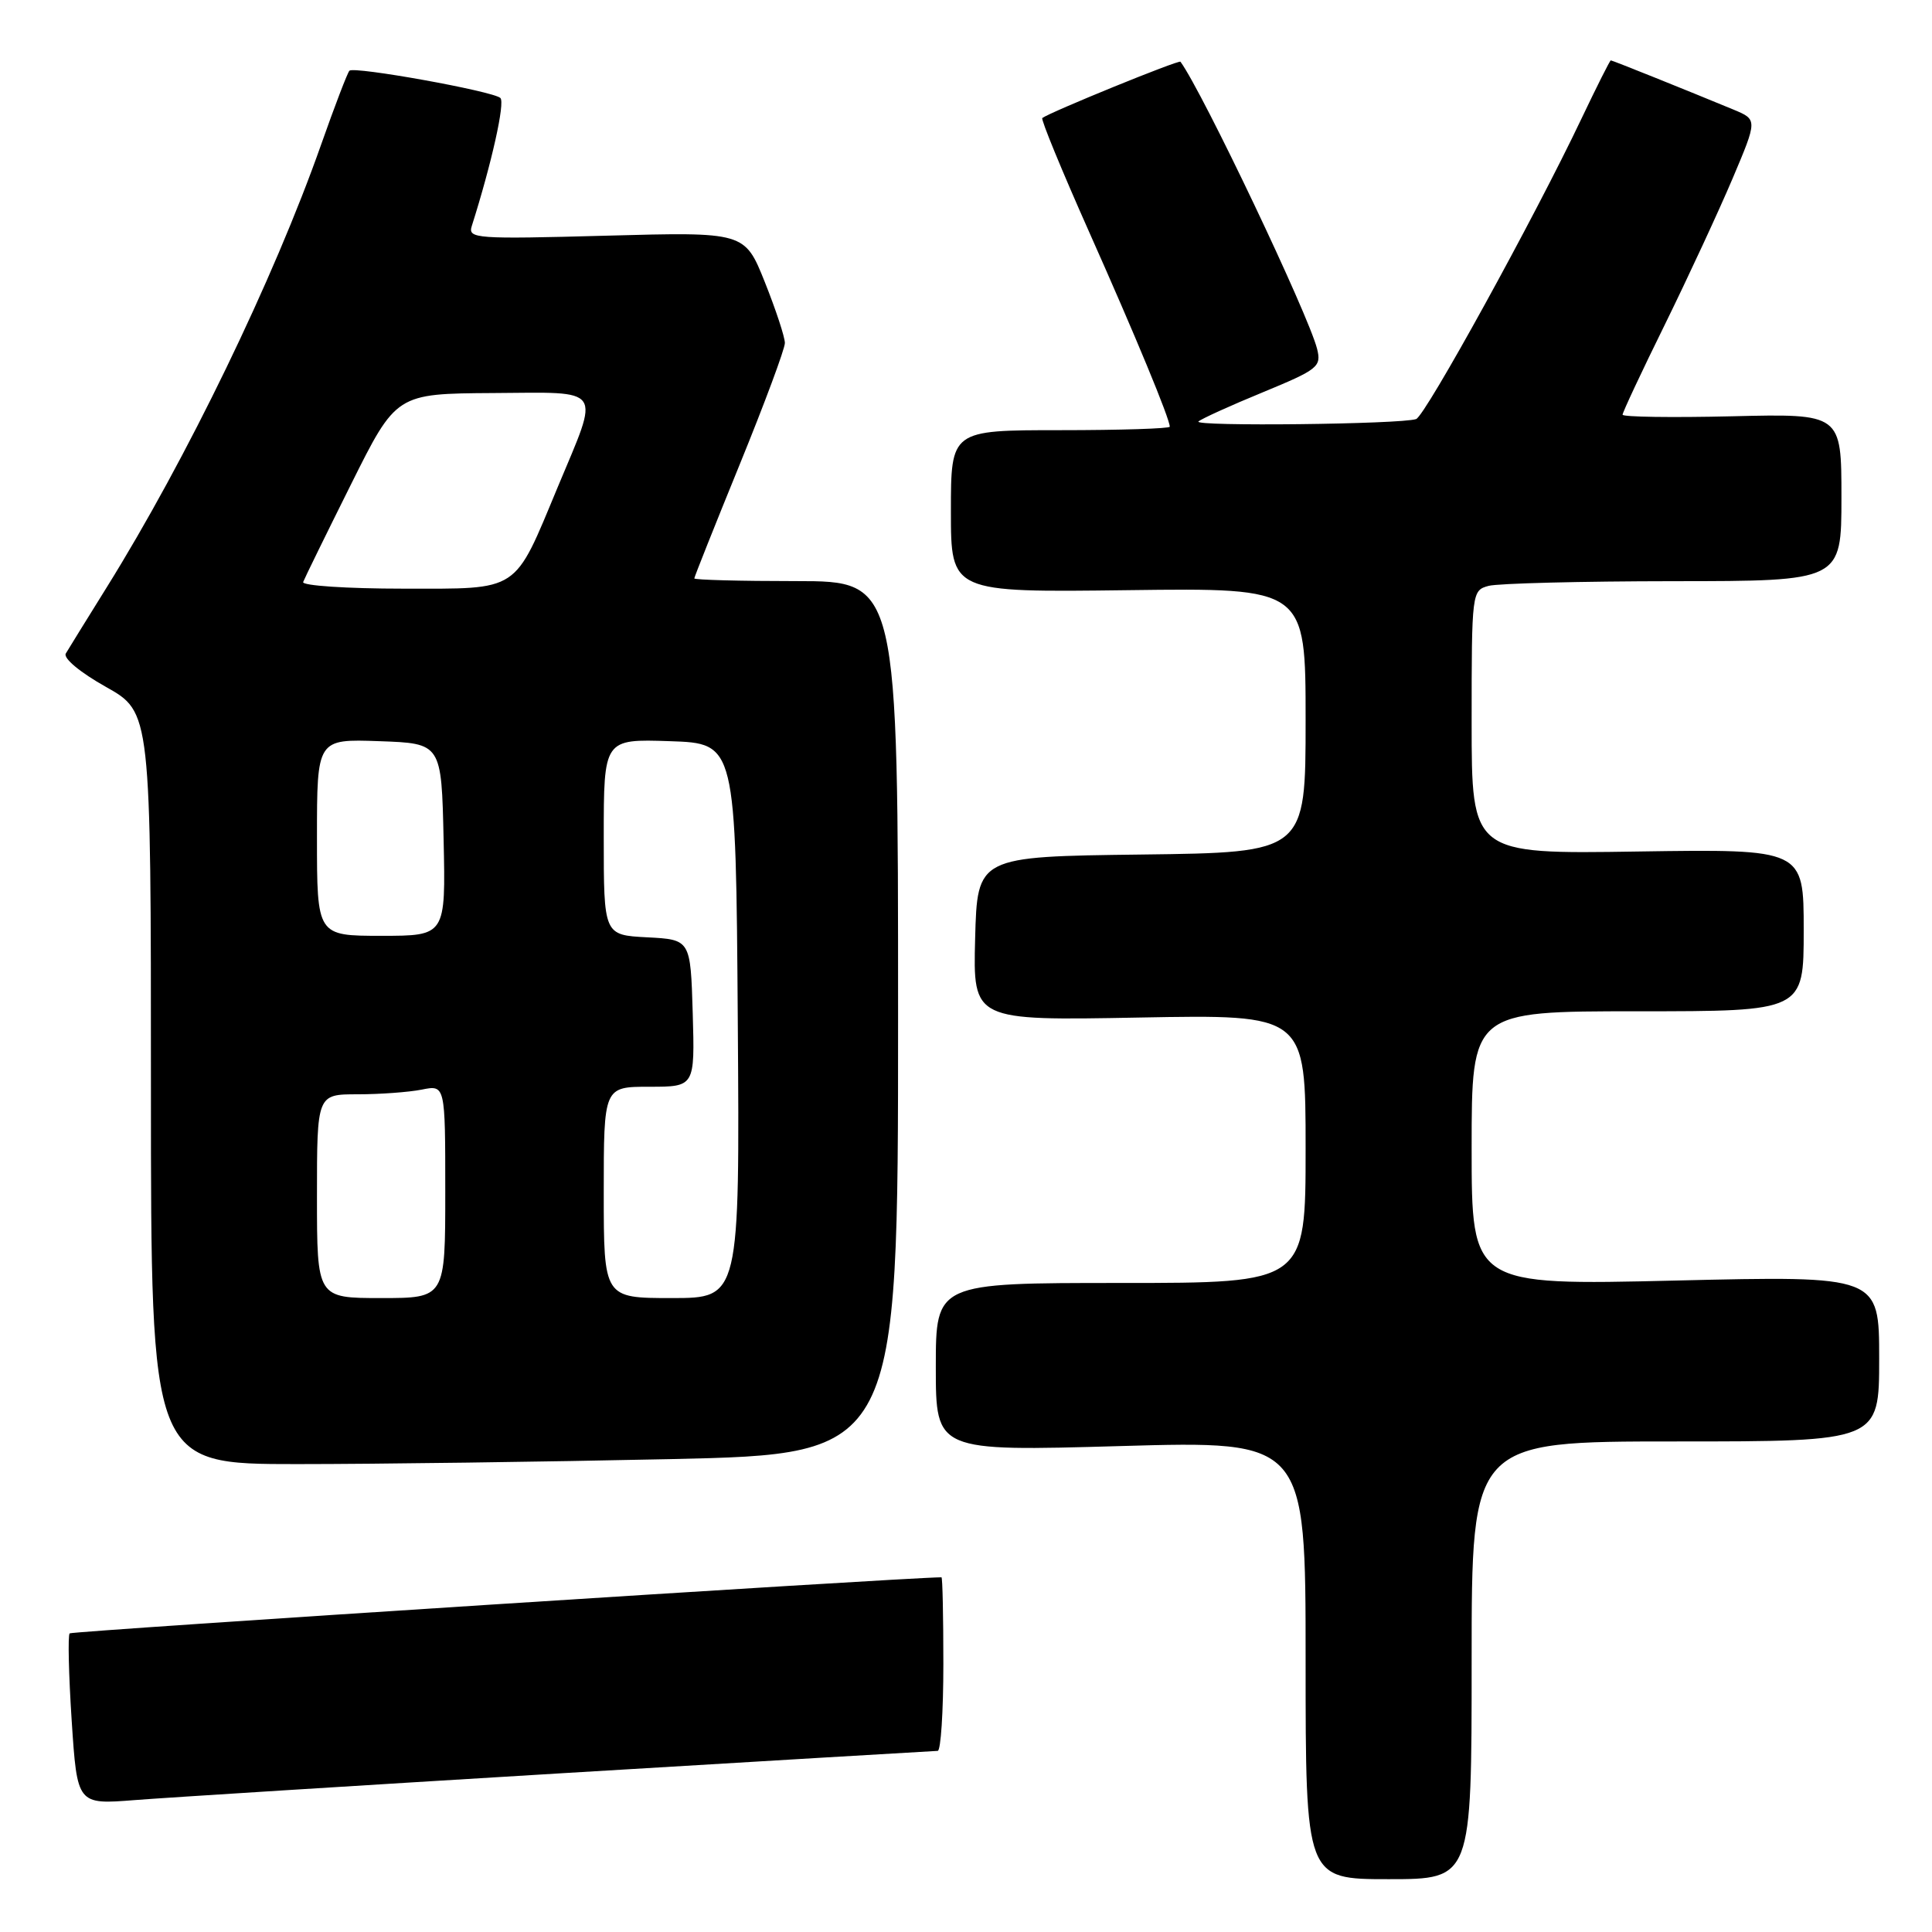 <?xml version="1.0" encoding="UTF-8" standalone="no"?>
<!DOCTYPE svg PUBLIC "-//W3C//DTD SVG 1.1//EN" "http://www.w3.org/Graphics/SVG/1.1/DTD/svg11.dtd" >
<svg xmlns="http://www.w3.org/2000/svg" xmlns:xlink="http://www.w3.org/1999/xlink" version="1.1" viewBox="0 0 256 256">
 <g >
 <path fill="currentColor"
d=" M 195.00 220.00 C 195.00 191.00 195.00 191.00 222.00 191.00 C 249.00 191.00 249.00 191.00 249.00 180.02 C 249.00 169.04 249.00 169.04 222.00 169.68 C 195.00 170.32 195.00 170.32 195.00 152.16 C 195.00 134.00 195.00 134.00 217.00 134.00 C 239.00 134.00 239.00 134.00 239.00 123.25 C 239.00 112.50 239.00 112.50 217.00 112.83 C 195.00 113.17 195.00 113.17 195.00 95.70 C 195.00 78.43 195.03 78.23 197.25 77.63 C 198.49 77.30 209.51 77.02 221.75 77.01 C 244.00 77.00 244.00 77.00 244.00 65.91 C 244.00 54.81 244.00 54.81 229.50 55.16 C 221.52 55.35 215.00 55.25 215.00 54.95 C 215.00 54.64 217.53 49.24 220.63 42.95 C 223.72 36.65 227.74 27.98 229.57 23.67 C 232.88 15.85 232.88 15.85 229.69 14.52 C 223.36 11.90 213.65 8.00 213.44 8.00 C 213.32 8.00 211.57 11.49 209.54 15.75 C 203.35 28.79 188.86 55.12 187.64 55.53 C 185.63 56.22 158.07 56.53 158.80 55.85 C 159.18 55.50 163.02 53.75 167.33 51.98 C 174.67 48.95 175.11 48.59 174.52 46.22 C 173.38 41.69 159.37 12.23 156.42 8.18 C 156.22 7.89 139.13 14.86 138.11 15.64 C 137.90 15.80 140.69 22.59 144.31 30.72 C 150.50 44.61 155.00 55.49 155.00 56.54 C 155.00 56.79 148.47 57.00 140.50 57.00 C 126.00 57.00 126.00 57.00 126.00 67.75 C 126.00 78.50 126.00 78.50 149.50 78.20 C 173.00 77.90 173.00 77.90 173.00 95.43 C 173.00 112.96 173.00 112.96 151.25 113.23 C 129.50 113.50 129.50 113.50 129.21 124.37 C 128.93 135.24 128.93 135.24 150.96 134.83 C 173.00 134.42 173.00 134.42 173.00 152.21 C 173.00 170.00 173.00 170.00 148.50 170.00 C 124.00 170.00 124.00 170.00 124.00 181.15 C 124.00 192.31 124.00 192.31 148.50 191.61 C 173.00 190.91 173.00 190.91 173.00 219.96 C 173.00 249.00 173.00 249.00 184.00 249.00 C 195.00 249.00 195.00 249.00 195.00 220.00 Z  M 74.50 234.96 C 101.45 233.34 123.84 232.01 124.25 232.00 C 124.66 232.00 125.00 226.82 125.00 220.50 C 125.00 214.18 124.89 209.00 124.75 209.00 C 119.25 209.06 9.54 216.12 9.23 216.43 C 8.98 216.69 9.10 221.89 9.50 228.01 C 10.23 239.12 10.23 239.12 17.86 238.52 C 22.06 238.19 47.55 236.59 74.50 234.96 Z  M 88.84 193.34 C 119.00 192.68 119.00 192.68 119.00 134.84 C 119.00 77.00 119.00 77.00 105.50 77.00 C 98.08 77.00 92.00 76.84 92.00 76.64 C 92.00 76.45 94.70 69.67 98.00 61.58 C 101.30 53.49 104.00 46.23 104.00 45.45 C 104.00 44.66 102.80 41.03 101.34 37.37 C 98.68 30.73 98.68 30.73 80.31 31.23 C 63.06 31.70 61.98 31.62 62.51 29.96 C 65.15 21.64 66.95 13.57 66.30 12.98 C 65.29 12.07 46.91 8.76 46.30 9.37 C 46.05 9.62 44.36 14.02 42.55 19.16 C 36.28 36.97 24.72 60.84 14.12 77.86 C 11.50 82.06 9.08 85.99 8.72 86.59 C 8.35 87.21 10.60 89.09 14.04 91.02 C 20.00 94.37 20.00 94.37 20.00 144.19 C 20.00 194.00 20.00 194.00 39.34 194.00 C 49.97 194.00 72.25 193.70 88.84 193.34 Z  M 42.00 158.50 C 42.00 145.00 42.00 145.00 47.38 145.00 C 50.33 145.00 54.16 144.72 55.88 144.38 C 59.00 143.75 59.00 143.75 59.00 157.88 C 59.00 172.00 59.00 172.00 50.50 172.00 C 42.00 172.00 42.00 172.00 42.00 158.50 Z  M 80.00 158.00 C 80.00 144.00 80.00 144.00 86.04 144.00 C 92.07 144.00 92.07 144.00 91.79 134.25 C 91.50 124.50 91.50 124.50 85.75 124.20 C 80.00 123.90 80.00 123.90 80.00 110.91 C 80.00 97.92 80.00 97.92 88.75 98.21 C 97.50 98.50 97.50 98.50 97.76 135.25 C 98.02 172.00 98.02 172.00 89.01 172.00 C 80.00 172.00 80.00 172.00 80.00 158.00 Z  M 42.00 110.96 C 42.00 97.92 42.00 97.92 50.25 98.21 C 58.50 98.50 58.50 98.50 58.78 111.25 C 59.06 124.00 59.06 124.00 50.53 124.00 C 42.00 124.00 42.00 124.00 42.00 110.96 Z  M 40.17 77.12 C 40.35 76.64 43.20 70.82 46.50 64.20 C 52.50 52.16 52.50 52.16 65.36 52.08 C 80.14 51.99 79.52 51.09 73.92 64.50 C 68.03 78.64 68.99 78.00 53.43 78.00 C 45.95 78.00 39.98 77.60 40.17 77.12 Z "/>
</g>
</svg>